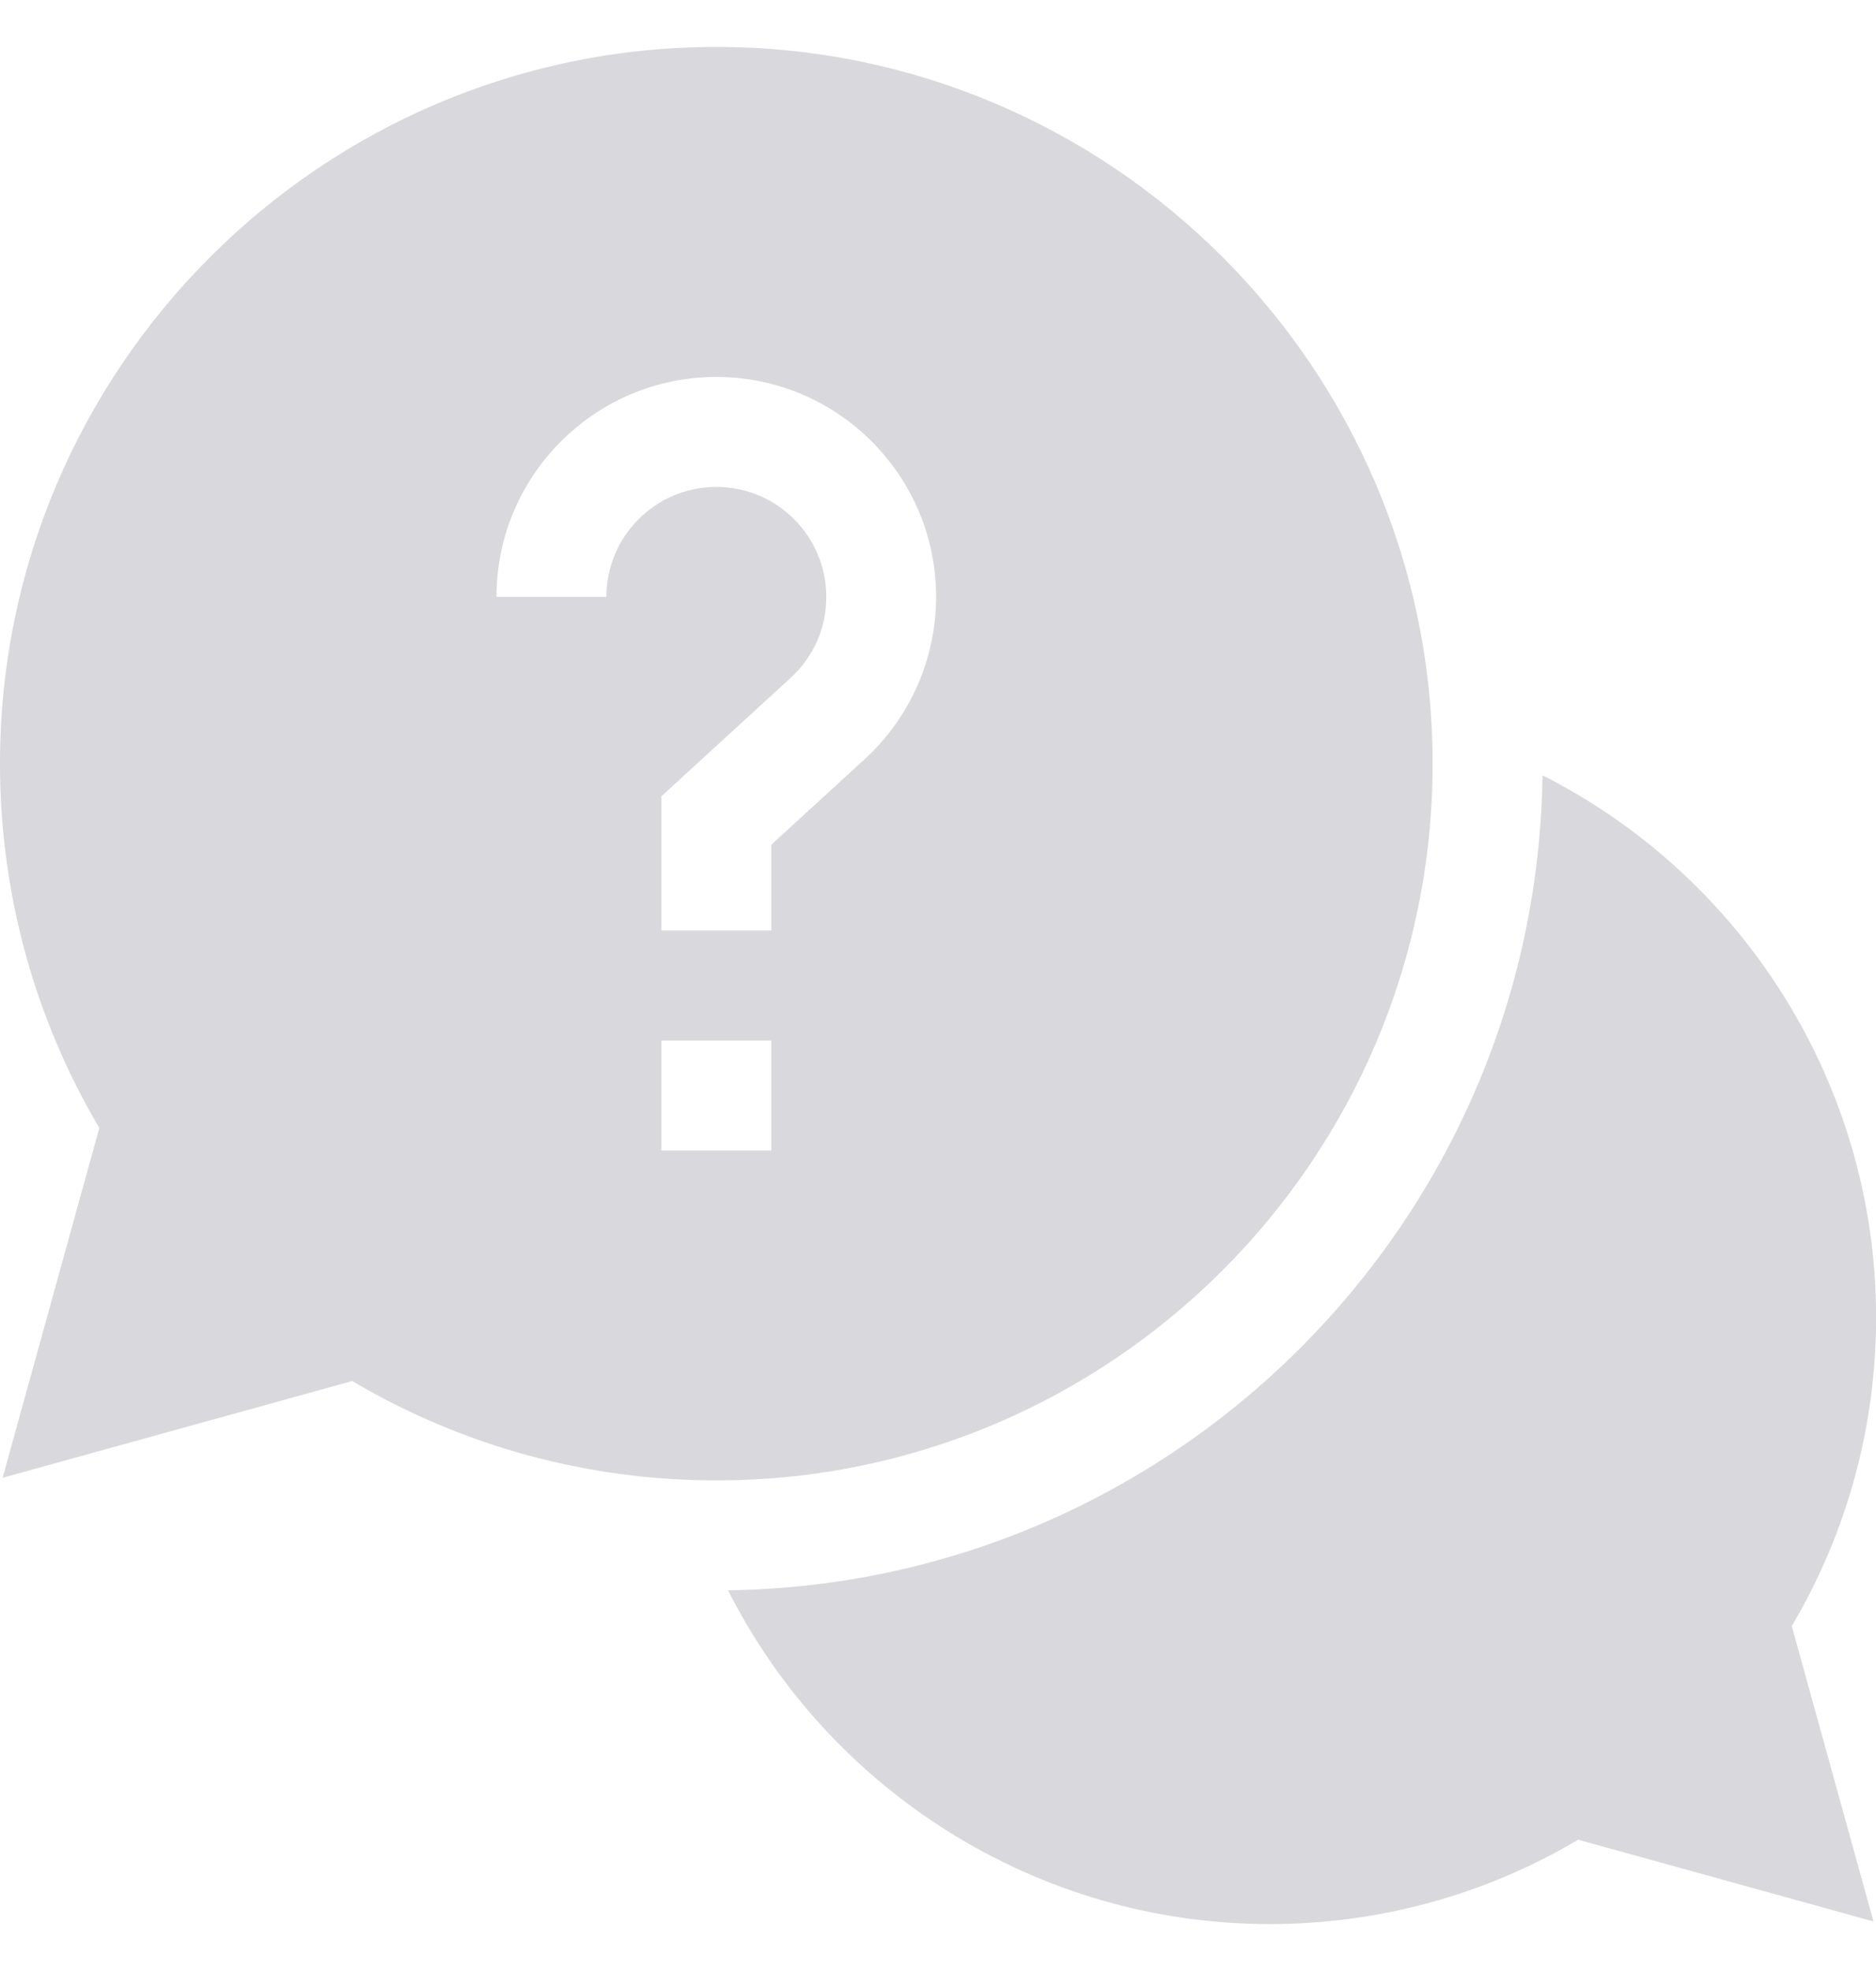 <svg width="20" height="21" viewBox="0 0 20 21" fill="none" xmlns="http://www.w3.org/2000/svg">
<g clip-path="url(#clip0_1728_4252)">
<path d="M20.001 14.035C20.001 11.553 18.577 9.338 16.445 8.261C16.378 13.02 12.52 16.878 7.762 16.944C8.839 19.076 11.054 20.5 13.536 20.5C14.7 20.5 15.831 20.19 16.825 19.601L19.973 20.472L19.102 17.325C19.691 16.33 20.001 15.199 20.001 14.035Z" fill="#D8D8DD"/>
<path d="M15.273 8.137C15.273 3.926 11.848 0.5 7.637 0.5C3.426 0.5 0 3.926 0 8.137C0 9.509 0.365 10.845 1.059 12.018L0.028 15.745L3.755 14.714C4.928 15.408 6.264 15.773 7.637 15.773C11.848 15.773 15.273 12.348 15.273 8.137ZM6.465 6.359H5.293C5.293 5.067 6.344 4.016 7.637 4.016C8.929 4.016 9.98 5.067 9.98 6.359C9.98 7.015 9.703 7.646 9.218 8.089L8.223 9V9.914H7.051V8.484L8.427 7.224C8.673 6.999 8.809 6.692 8.809 6.359C8.809 5.713 8.283 5.188 7.637 5.188C6.99 5.188 6.465 5.713 6.465 6.359ZM7.051 11.086H8.223V12.258H7.051V11.086Z" fill="#D8D8DD"/>
</g>
<defs>
<clipPath id="clip0_1728_4252">
<rect width="20" height="20" fill="white" transform="translate(0 0.5)"/>
</clipPath>
</defs>
</svg>
